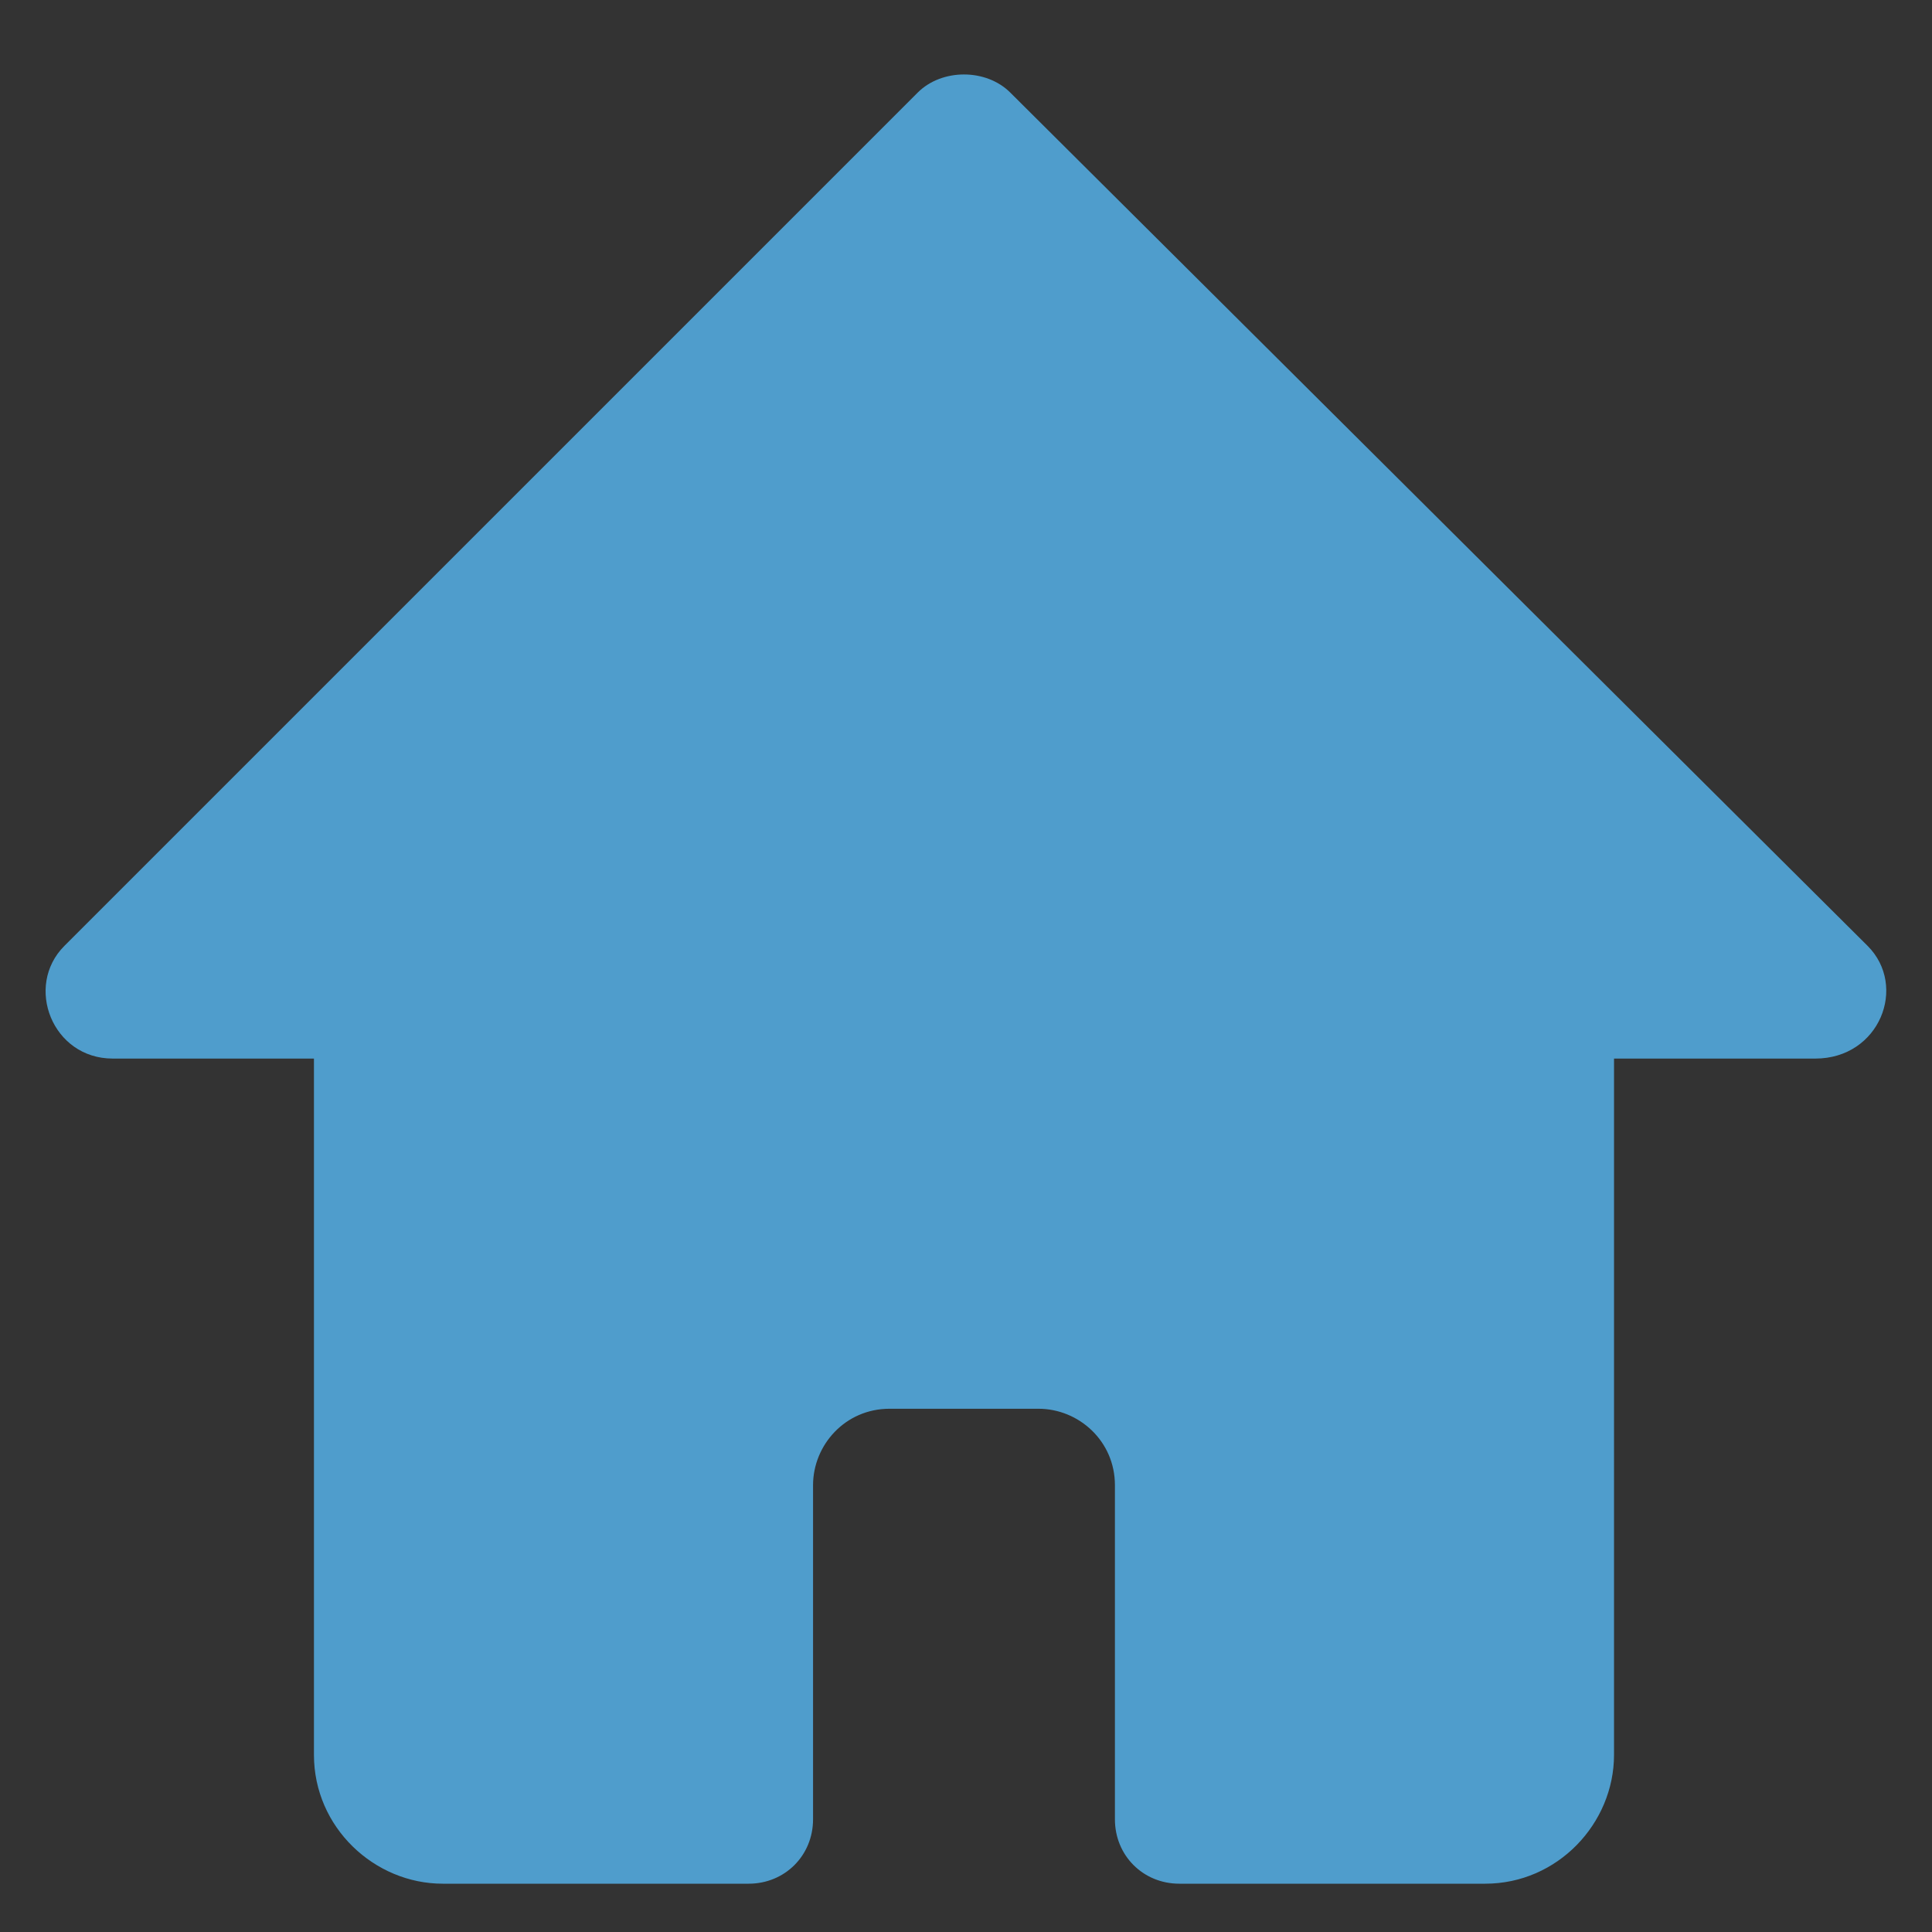 <?xml version="1.0" encoding="utf-8"?>
<!-- Generator: Adobe Illustrator 22.0.1, SVG Export Plug-In . SVG Version: 6.00 Build 0)  -->
<svg version="1.1" id="Calque_1" xmlns="http://www.w3.org/2000/svg" xmlns:xlink="http://www.w3.org/1999/xlink" x="0px" y="0px"
	 viewBox="0 0 48 48" style="enable-background:new 0 0 48 48;" xml:space="preserve">
<rect x="0" y="0" width="48" height="48" fill="#333333" stroke="none"/>
<style type="text/css">
	.st0{fill:#F5F5F5;}
	.st1{fill:#4F9DCC;}
</style>
<rect x="1960.4" y="-7385.4" class="st0" width="1319.5" height="147"/>
<rect x="837.5" y="-4683.8" class="st0" width="1319.5" height="147"/>
<path class="st1" d="M46.4,23.5L25.1,2.3c-0.6-0.6-1.7-0.6-2.3,0L1.6,23.5c-1,1-0.3,2.8,1.2,2.8h5v17.3c0,1.8,1.5,3.2,3.2,3.2h7.6
	c0.9,0,1.6-0.7,1.6-1.6v-8.3c0-1,0.8-1.9,1.9-1.9h3.7c1,0,1.9,0.8,1.9,1.9v8.3c0,0.9,0.7,1.6,1.6,1.6h7.6c1.8,0,3.2-1.5,3.2-3.2
	V26.3h5C46.7,26.3,47.4,24.5,46.4,23.5z"/>
</svg>

